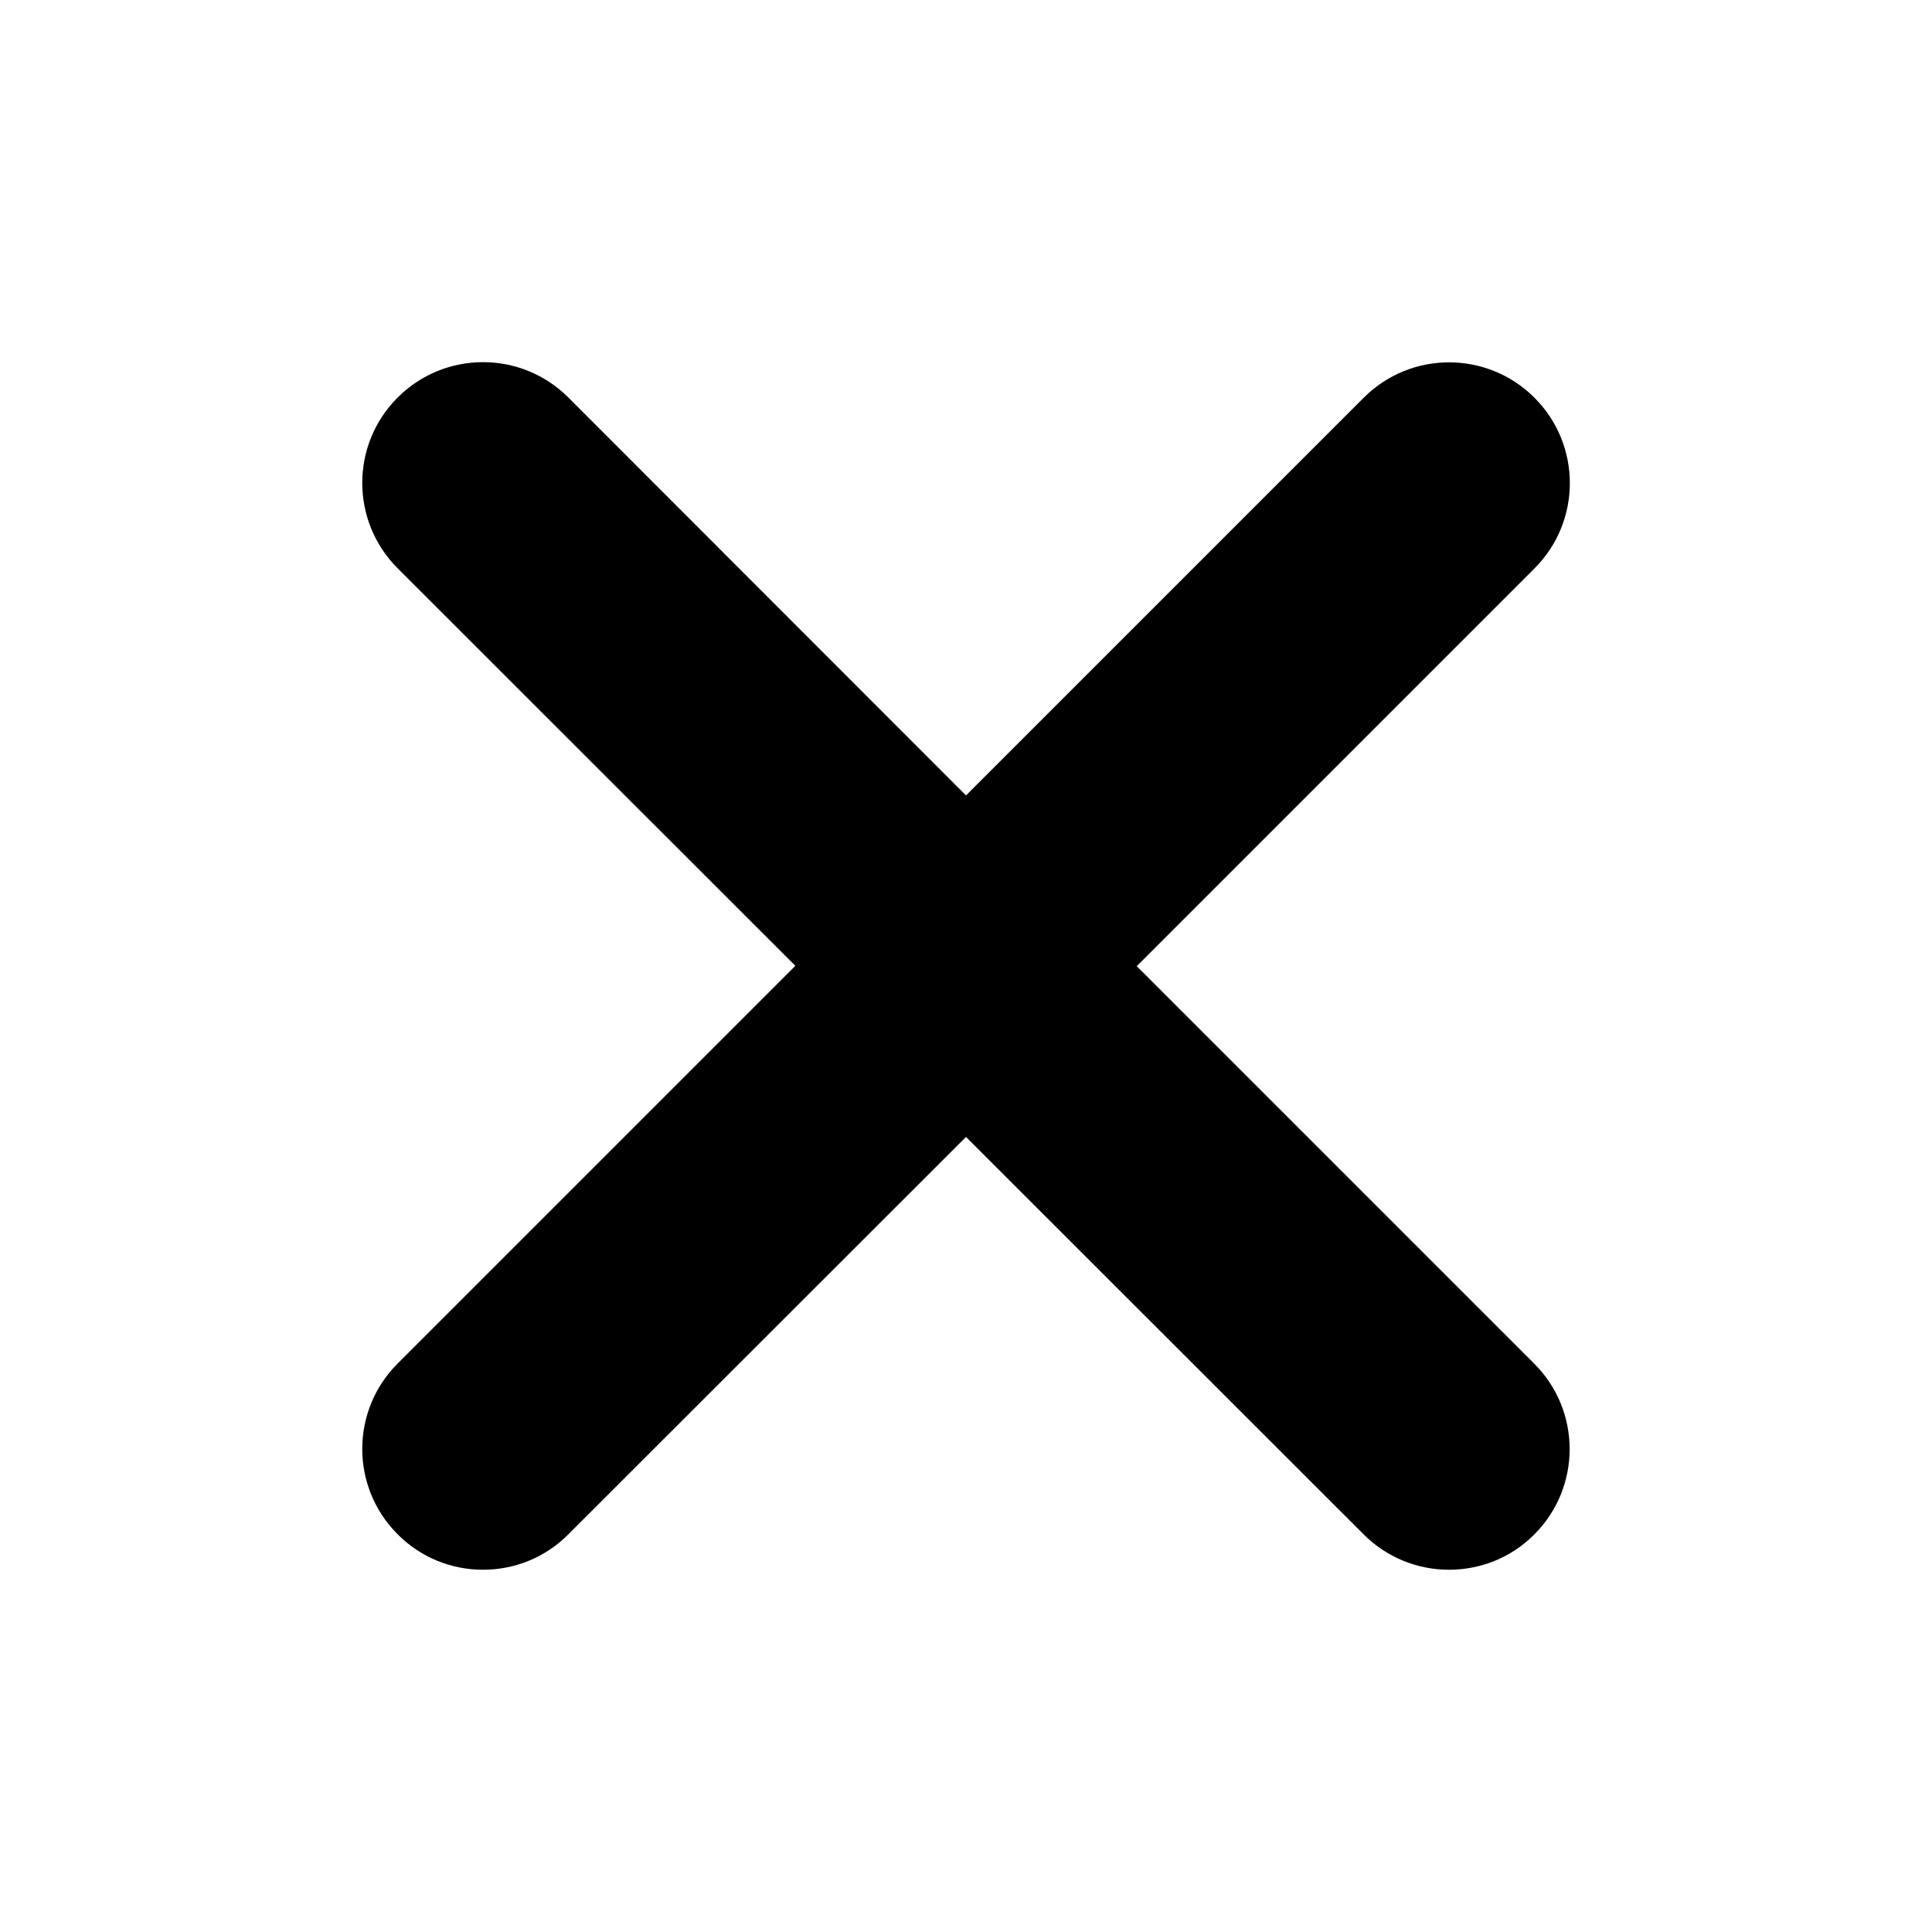 
<svg viewBox="-96 0 512 512" xmlns="http://www.w3.org/2000/svg">
    <path d="M310.6 361.4C323.1 373.9 323.1 394.15 310.6 406.65 304.4 412.9 296.2 416 288 416 279.8 416 271.62 412.875 265.38 406.625L160 301.3 54.63 406.6C48.38 412.9 40.19 416 32 416 23.81 416 15.63 412.9 9.375 406.6 -3.125 394.1-3.125 373.85 9.375 361.35L114.775 255.95 9.375 150.6C-3.125 138.1-3.125 117.85 9.375 105.35 21.875 92.85 42.125 92.85 54.625 105.35L160 210.8 265.4 105.4C277.9 92.9 298.15 92.9 310.65 105.4 323.15 117.9 323.15 138.15 310.65 150.65L205.25 256.05 310.6 361.4Z"/>
</svg>